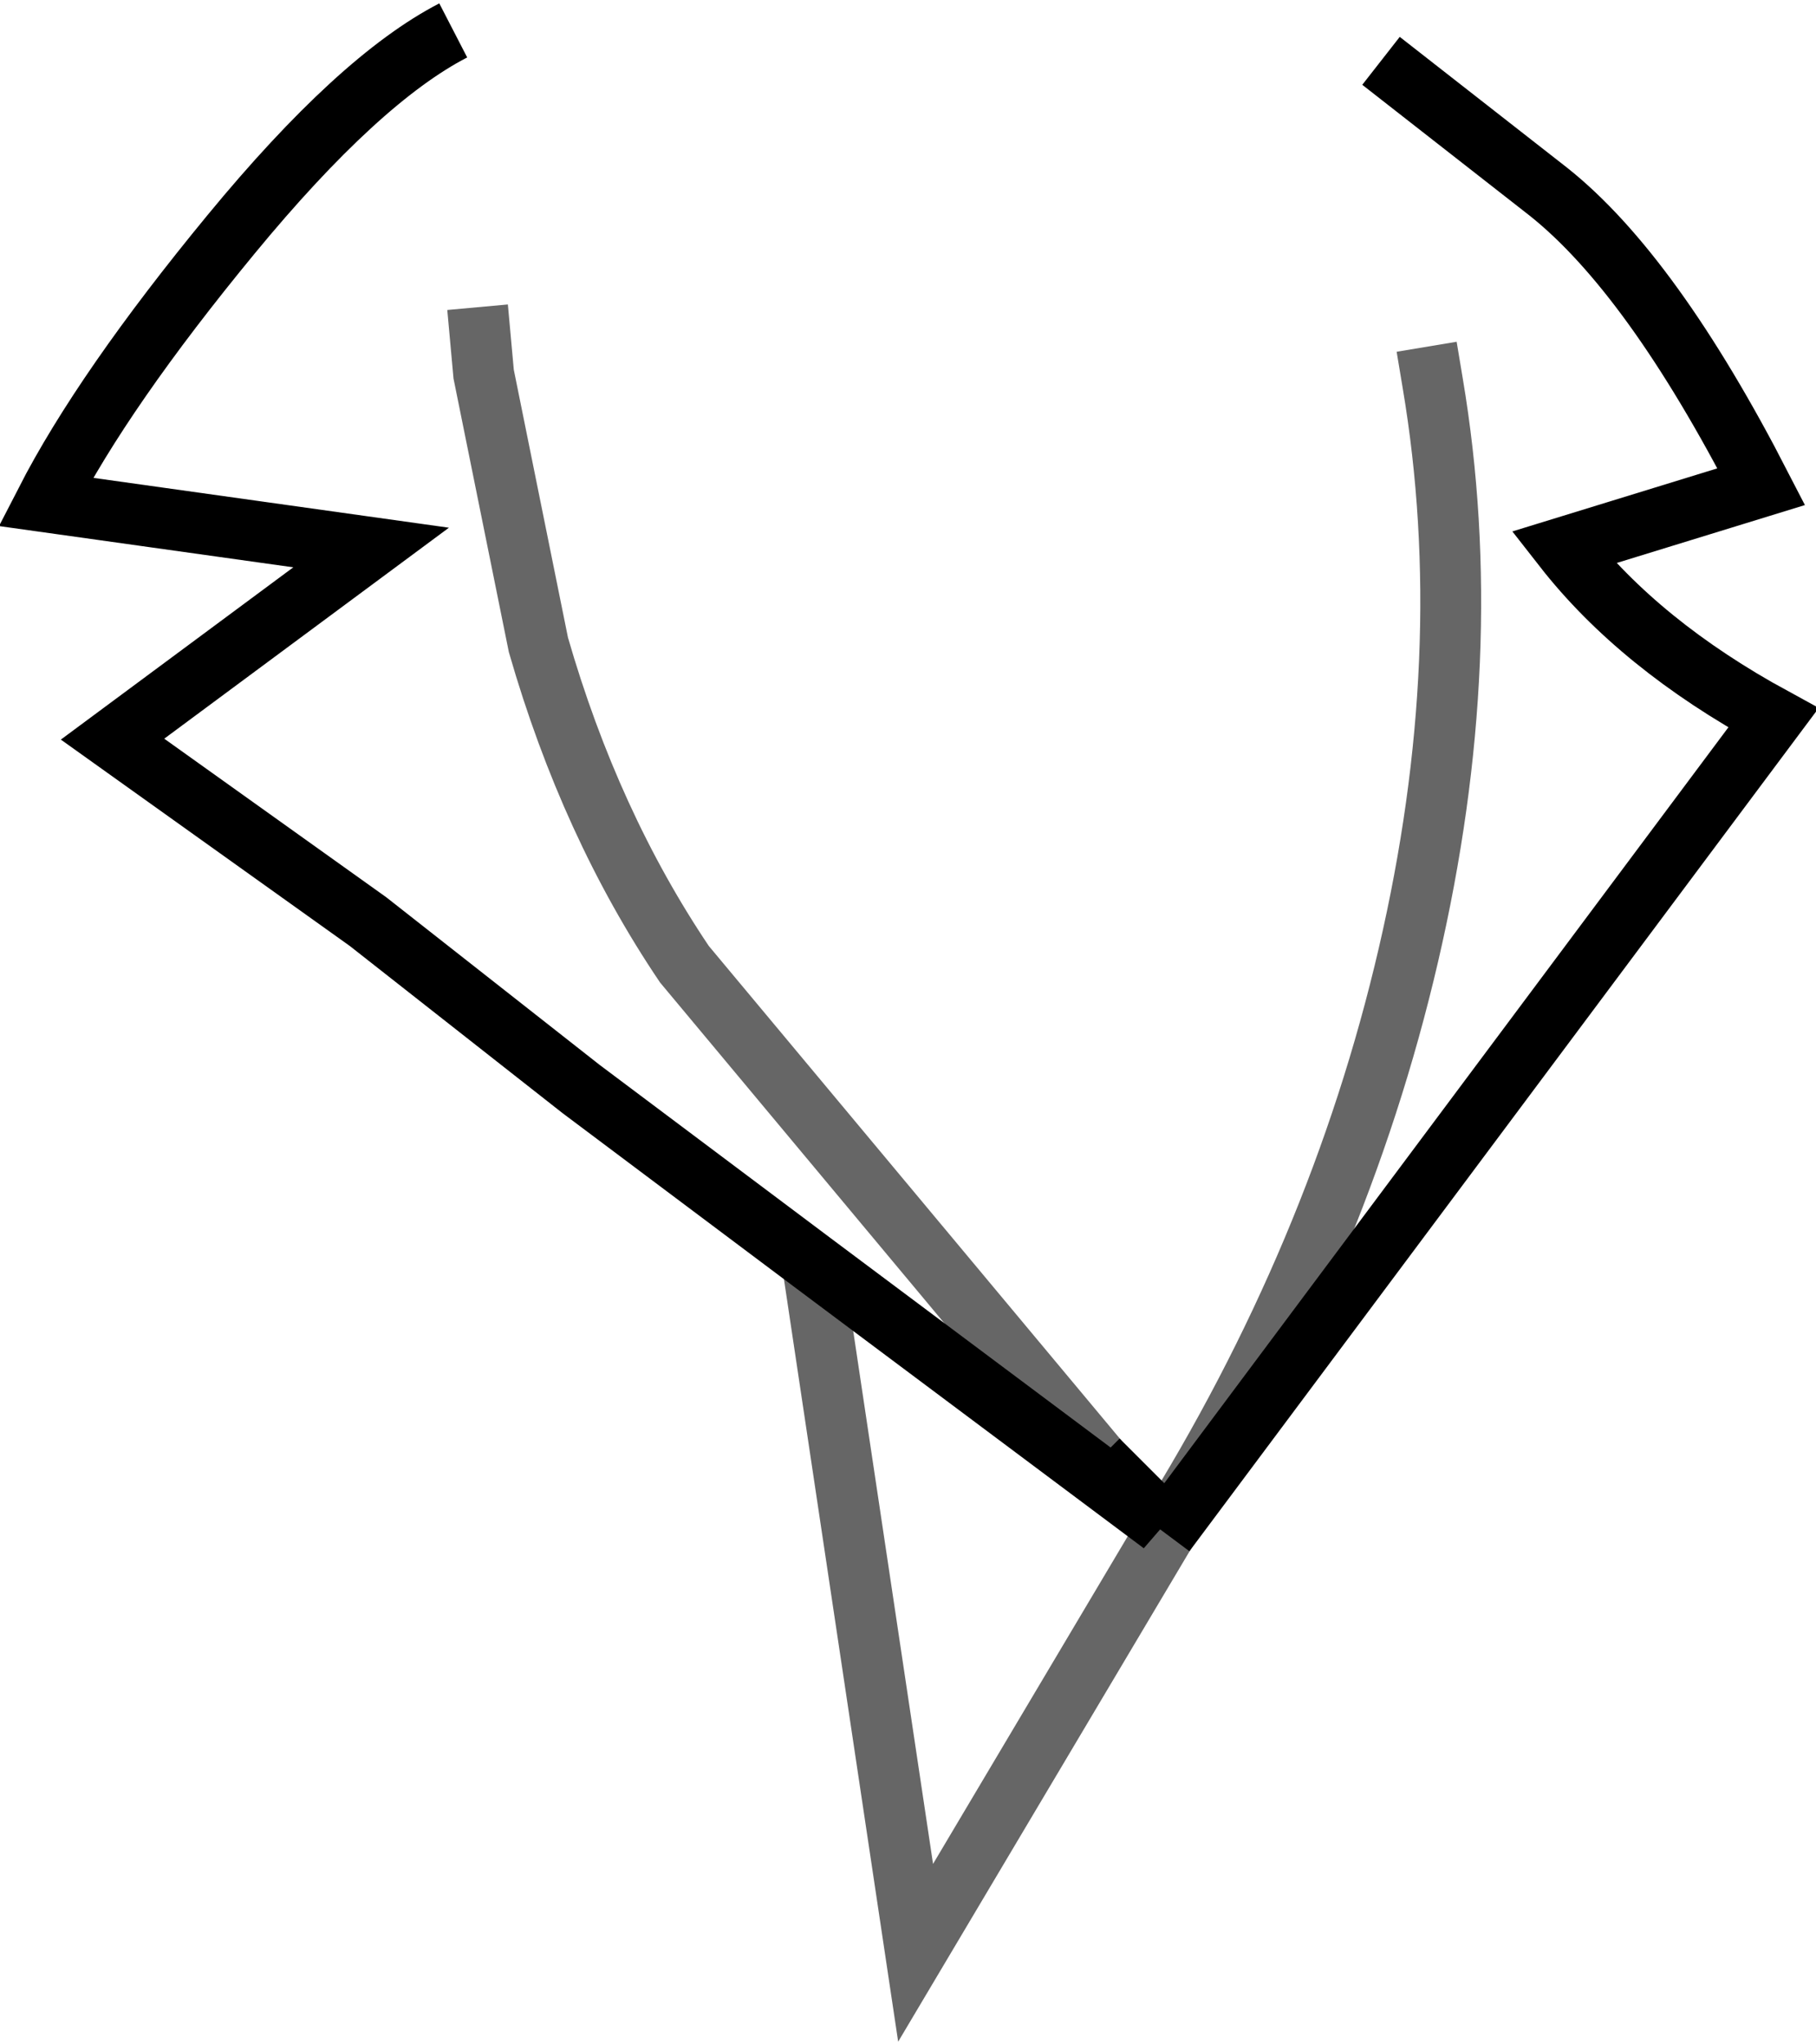 <?xml version="1.0" encoding="UTF-8" standalone="no"?>
<svg xmlns:xlink="http://www.w3.org/1999/xlink" height="33.6px" width="29.85px" xmlns="http://www.w3.org/2000/svg">
  <g transform="matrix(1.0, 0.0, 0.0, 1.0, 14.15, 11.7)">
    <path d="M5.0 13.5 Q7.85 8.95 9.0 4.0 10.15 -0.95 9.4 -5.4 L9.3 -6.0 9.0 -8.2 8.55 -10.7 11.3 -8.55 Q13.0 -7.2 14.8 -3.7 L11.55 -2.7 Q12.8 -1.1 15.0 0.1 L5.0 13.5 M3.9 12.3 L4.95 13.35 -0.8 9.05 -4.6 6.2 -8.1 3.45 -12.3 0.45 -8.05 -2.7 -13.4 -3.45 Q-12.45 -5.3 -10.35 -7.85 -8.25 -10.4 -6.7 -11.2 L-6.3 -6.65 -6.2 -5.55 -5.3 -1.1 Q-4.45 1.85 -2.9 4.15 L3.9 12.3" fill="#ffffff" fill-opacity="0.0" fill-rule="evenodd" stroke="none"/>
    <path d="M5.0 13.5 L15.0 0.1 Q12.8 -1.1 11.55 -2.7 L14.8 -3.7 Q13.0 -7.2 11.3 -8.55 L8.55 -10.7 M3.9 12.3 L4.95 13.35 -0.8 9.05 -4.6 6.2 -8.1 3.45 -12.3 0.45 -8.05 -2.7 -13.4 -3.45 Q-12.45 -5.3 -10.35 -7.85 -8.25 -10.4 -6.7 -11.2" fill="none" stroke="#000000" stroke-linecap="butt" stroke-linejoin="miter-clip" stroke-miterlimit="10.0" stroke-width="1.0"/>
    <path d="M9.3 -6.0 L9.4 -5.4 Q10.15 -0.95 9.0 4.0 7.85 8.95 5.0 13.5 L0.9 20.4 -0.8 9.05 M3.9 12.3 L-2.9 4.15 Q-4.45 1.85 -5.3 -1.1 L-6.2 -5.55 -6.3 -6.65" fill="none" stroke="#000000" stroke-linecap="butt" stroke-linejoin="miter-clip" stroke-miterlimit="10.0" stroke-opacity="0.6" stroke-width="1.0"/>
  </g>
</svg>
